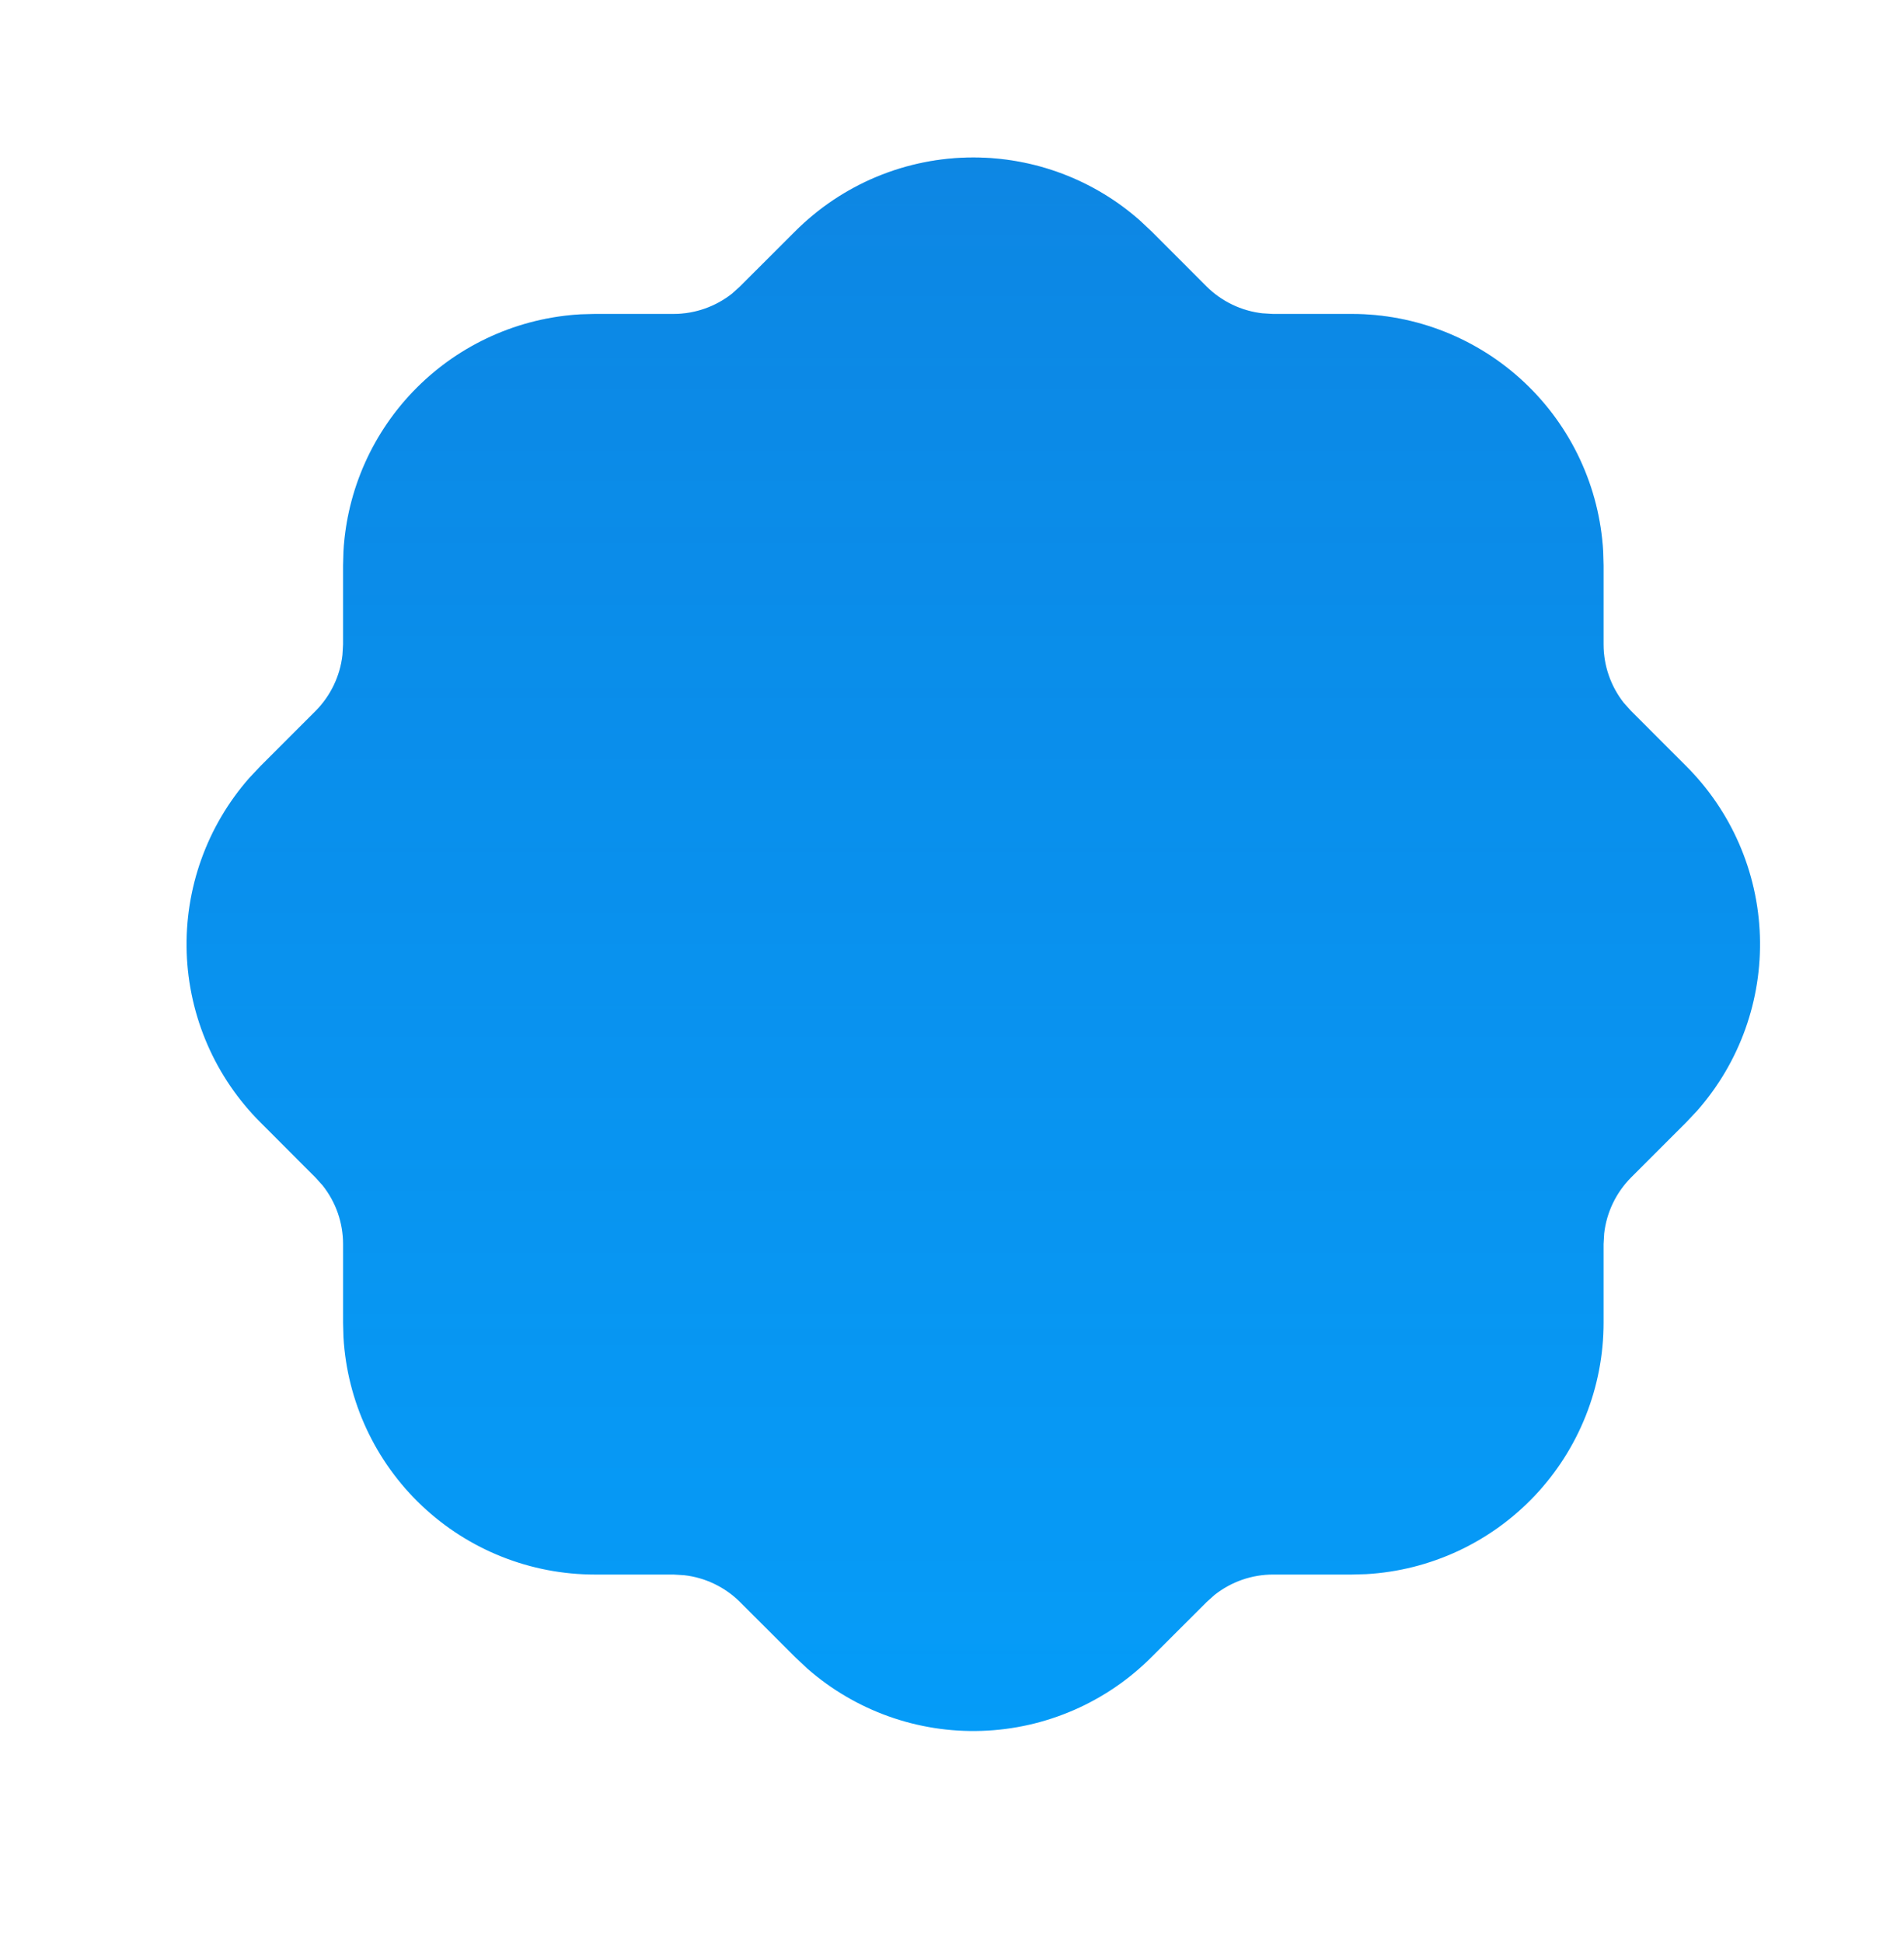 <svg width="49" height="50" viewBox="0 0 49 50" fill="none" xmlns="http://www.w3.org/2000/svg">
<path d="M25.048 4.052C26.623 4.052 28.144 4.625 29.327 5.666L29.639 5.959L31.052 7.373C31.44 7.758 31.947 8.001 32.49 8.063L32.763 8.079H34.788C36.443 8.079 38.035 8.712 39.238 9.848C40.441 10.985 41.164 12.538 41.258 14.19L41.268 14.559V16.584C41.268 17.131 41.454 17.663 41.79 18.088L41.972 18.291L43.384 19.704C44.554 20.867 45.236 22.433 45.291 24.082C45.346 25.731 44.771 27.338 43.681 28.577L43.388 28.889L41.974 30.303C41.589 30.691 41.346 31.197 41.284 31.74L41.268 32.014V34.039C41.268 35.693 40.635 37.285 39.499 38.488C38.362 39.691 36.809 40.414 35.157 40.508L34.788 40.518H32.763C32.217 40.518 31.687 40.703 31.259 41.041L31.056 41.223L29.643 42.634C28.48 43.804 26.914 44.486 25.265 44.541C23.616 44.597 22.009 44.021 20.77 42.932L20.458 42.638L19.044 41.225C18.657 40.84 18.15 40.596 17.607 40.535L17.333 40.518H15.309C13.654 40.518 12.062 39.885 10.859 38.749C9.656 37.613 8.933 36.059 8.839 34.407L8.829 34.039V32.014C8.829 31.468 8.645 30.938 8.306 30.509L8.124 30.307L6.713 28.893C5.543 27.73 4.861 26.165 4.805 24.516C4.75 22.867 5.326 21.259 6.415 20.02L6.709 19.708L8.122 18.295C8.507 17.907 8.751 17.401 8.813 16.857L8.829 16.584V14.559L8.839 14.19C8.929 12.602 9.601 11.102 10.726 9.977C11.851 8.852 13.351 8.18 14.94 8.089L15.309 8.079H17.333C17.879 8.079 18.409 7.895 18.838 7.557L19.04 7.375L20.454 5.963C21.056 5.358 21.772 4.877 22.56 4.549C23.349 4.221 24.194 4.052 25.048 4.052Z" fill="#059CF8"/>
<path d="M25.048 4.052C26.623 4.052 28.144 4.625 29.327 5.666L29.639 5.959L31.052 7.373C31.44 7.758 31.947 8.001 32.49 8.063L32.763 8.079H34.788C36.443 8.079 38.035 8.712 39.238 9.848C40.441 10.985 41.164 12.538 41.258 14.19L41.268 14.559V16.584C41.268 17.131 41.454 17.663 41.79 18.088L41.972 18.291L43.384 19.704C44.554 20.867 45.236 22.433 45.291 24.082C45.346 25.731 44.771 27.338 43.681 28.577L43.388 28.889L41.974 30.303C41.589 30.691 41.346 31.197 41.284 31.74L41.268 32.014V34.039C41.268 35.693 40.635 37.285 39.499 38.488C38.362 39.691 36.809 40.414 35.157 40.508L34.788 40.518H32.763C32.217 40.518 31.687 40.703 31.259 41.041L31.056 41.223L29.643 42.634C28.48 43.804 26.914 44.486 25.265 44.541C23.616 44.597 22.009 44.021 20.77 42.932L20.458 42.638L19.044 41.225C18.657 40.84 18.15 40.596 17.607 40.535L17.333 40.518H15.309C13.654 40.518 12.062 39.885 10.859 38.749C9.656 37.613 8.933 36.059 8.839 34.407L8.829 34.039V32.014C8.829 31.468 8.645 30.938 8.306 30.509L8.124 30.307L6.713 28.893C5.543 27.73 4.861 26.165 4.805 24.516C4.75 22.867 5.326 21.259 6.415 20.02L6.709 19.708L8.122 18.295C8.507 17.907 8.751 17.401 8.813 16.857L8.829 16.584V14.559L8.839 14.19C8.929 12.602 9.601 11.102 10.726 9.977C11.851 8.852 13.351 8.18 14.94 8.089L15.309 8.079H17.333C17.879 8.079 18.409 7.895 18.838 7.557L19.04 7.375L20.454 5.963C21.056 5.358 21.772 4.877 22.56 4.549C23.349 4.221 24.194 4.052 25.048 4.052Z" fill="url(#paint0_linear_2_184)" fill-opacity="0.2"/>
<defs>
<linearGradient id="paint0_linear_2_184" x1="25.048" y1="4.052" x2="25.048" y2="44.545" gradientUnits="userSpaceOnUse">
<stop stop-color="#2D3192"/>
<stop offset="1" stop-color="#2D3192" stop-opacity="0"/>
</linearGradient>
</defs>
</svg>
